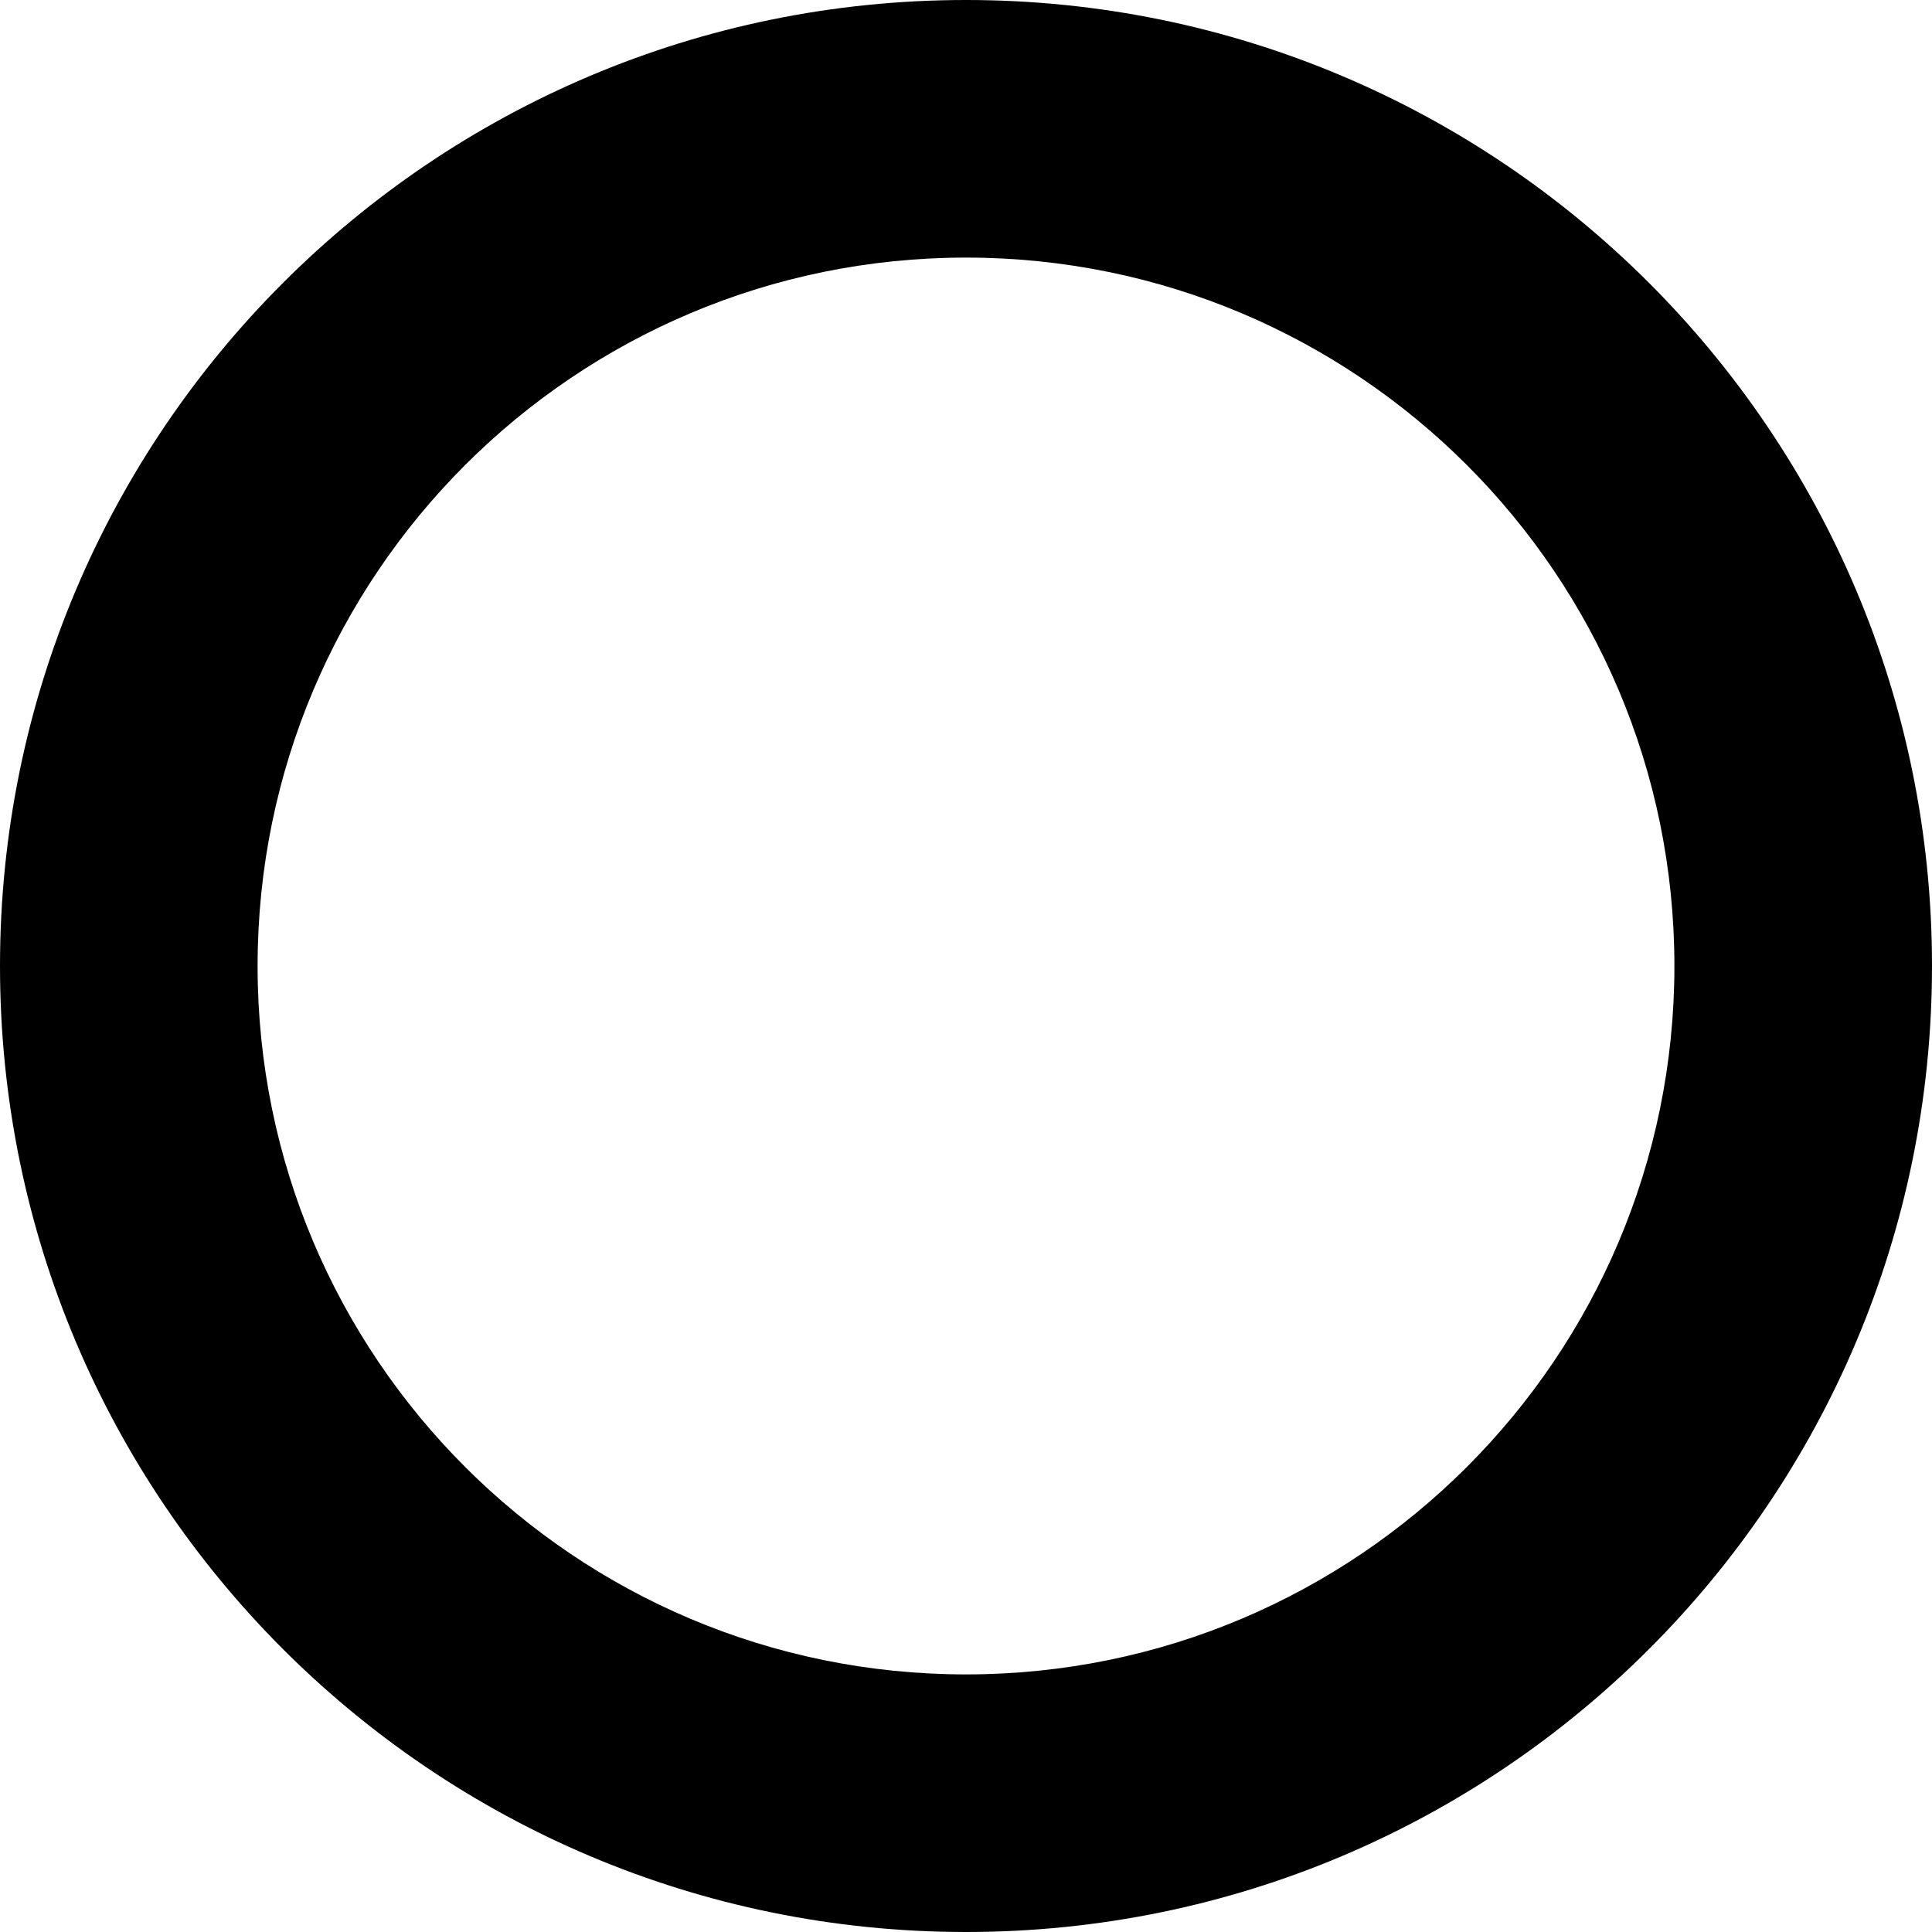 <svg width="256" height="256" viewBox="0 0 256 256" fill="none" xmlns="http://www.w3.org/2000/svg">
<path fill-rule="evenodd" clip-rule="evenodd" d="M128 221.867C179.841 221.867 221.867 179.841 221.867 128C221.867 76.159 179.841 34.133 128 34.133C76.159 34.133 34.133 76.159 34.133 128C34.133 179.841 76.159 221.867 128 221.867ZM128 256C198.692 256 256 198.692 256 128C256 57.308 198.692 0 128 0C57.308 0 0 57.308 0 128C0 198.692 57.308 256 128 256Z" fill="currentColor"/>
</svg>
